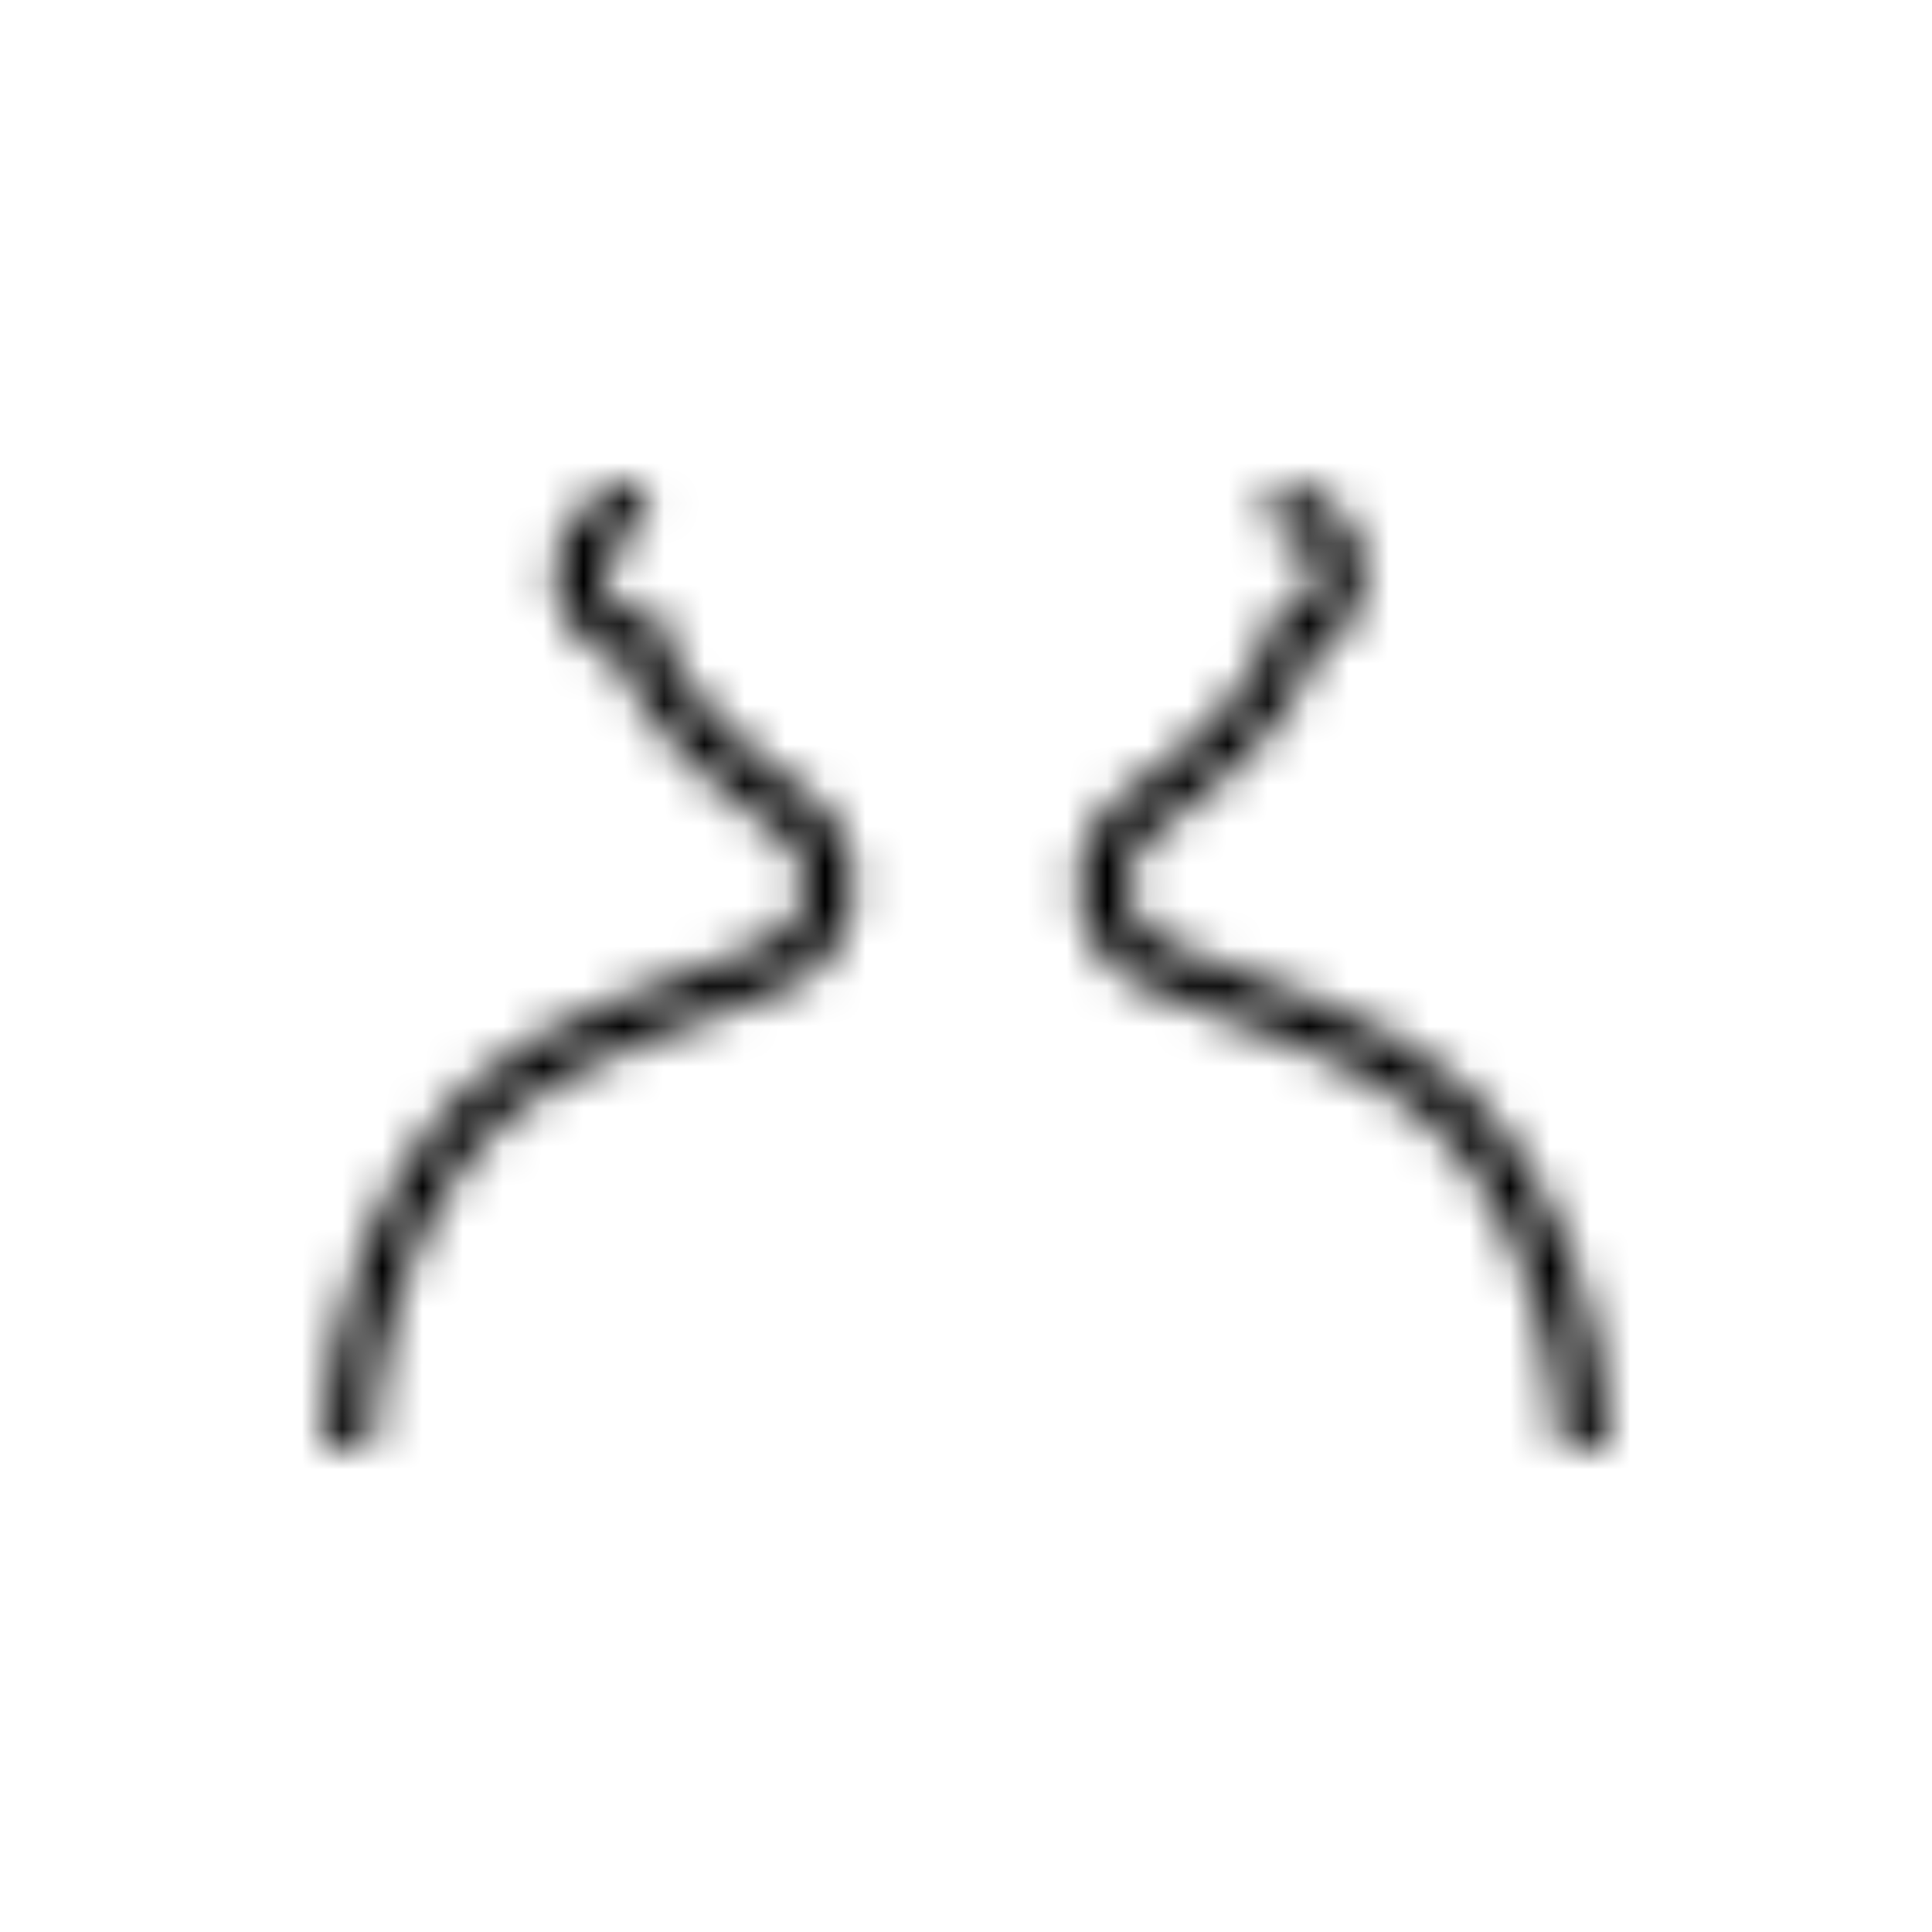 <svg viewBox="0 0 48 48" fill="none" xmlns="http://www.w3.org/2000/svg">
  <title>Chest Glyph</title>
  <mask id="mask0" mask-type="alpha" maskUnits="userSpaceOnUse" x="8" y="12" width="32" height="24">
    <path fill-rule="evenodd" clip-rule="evenodd" d="M16.384 15.284C16.384 16.475 17.681 18.05 20.043 19.731C20.86 20.317 21.292 21.258 21.196 22.247C21.109 23.246 20.504 24.091 19.592 24.514C18.968 24.802 18.267 25.052 17.527 25.311C16.394 25.714 15.117 26.175 13.897 26.848C12.341 27.702 9.661 30.036 9.2 36L8 35.904C8.509 29.383 11.544 26.771 13.311 25.791C14.565 25.099 15.846 24.638 16.983 24.228C17.03 24.211 17.077 24.195 17.124 24.178C17.844 23.928 18.516 23.678 19.093 23.419C19.611 23.179 19.947 22.699 20.005 22.132C20.062 21.575 19.813 21.037 19.352 20.711C17.201 19.184 15.885 17.743 15.405 16.399C14.473 16.13 13.781 15.275 13.781 14.247C13.781 13.008 14.79 12 16.029 12V13.2C15.453 13.2 14.982 13.671 14.982 14.247C14.982 14.804 15.424 15.256 15.971 15.284H16.384ZM30.876 24.178C32.048 24.591 33.383 25.071 34.689 25.791C36.447 26.771 39.491 29.383 40 35.904L38.8 36C38.329 30.046 35.659 27.712 34.103 26.848C32.899 26.174 31.639 25.726 30.517 25.326L30.473 25.311C29.733 25.052 29.032 24.802 28.408 24.514C27.496 24.091 26.9 23.246 26.804 22.247C26.708 21.248 27.14 20.307 27.957 19.731C30.319 18.06 31.616 16.475 31.616 15.284H31.683C32.23 15.256 32.672 14.804 32.672 14.247C32.672 13.671 32.202 13.2 31.625 13.2V12C32.864 12 33.873 13.008 33.873 14.247C33.873 15.112 33.373 15.861 32.653 16.235C32.221 17.618 30.886 19.116 28.648 20.711C28.187 21.037 27.938 21.565 27.995 22.132C28.053 22.699 28.389 23.179 28.908 23.419C29.484 23.678 30.166 23.928 30.876 24.178Z" fill="white"/>
  </mask>
  <g mask="url(#mask0)">
    <rect width="48" height="48" fill="currentColor"/>
  </g>
</svg>
